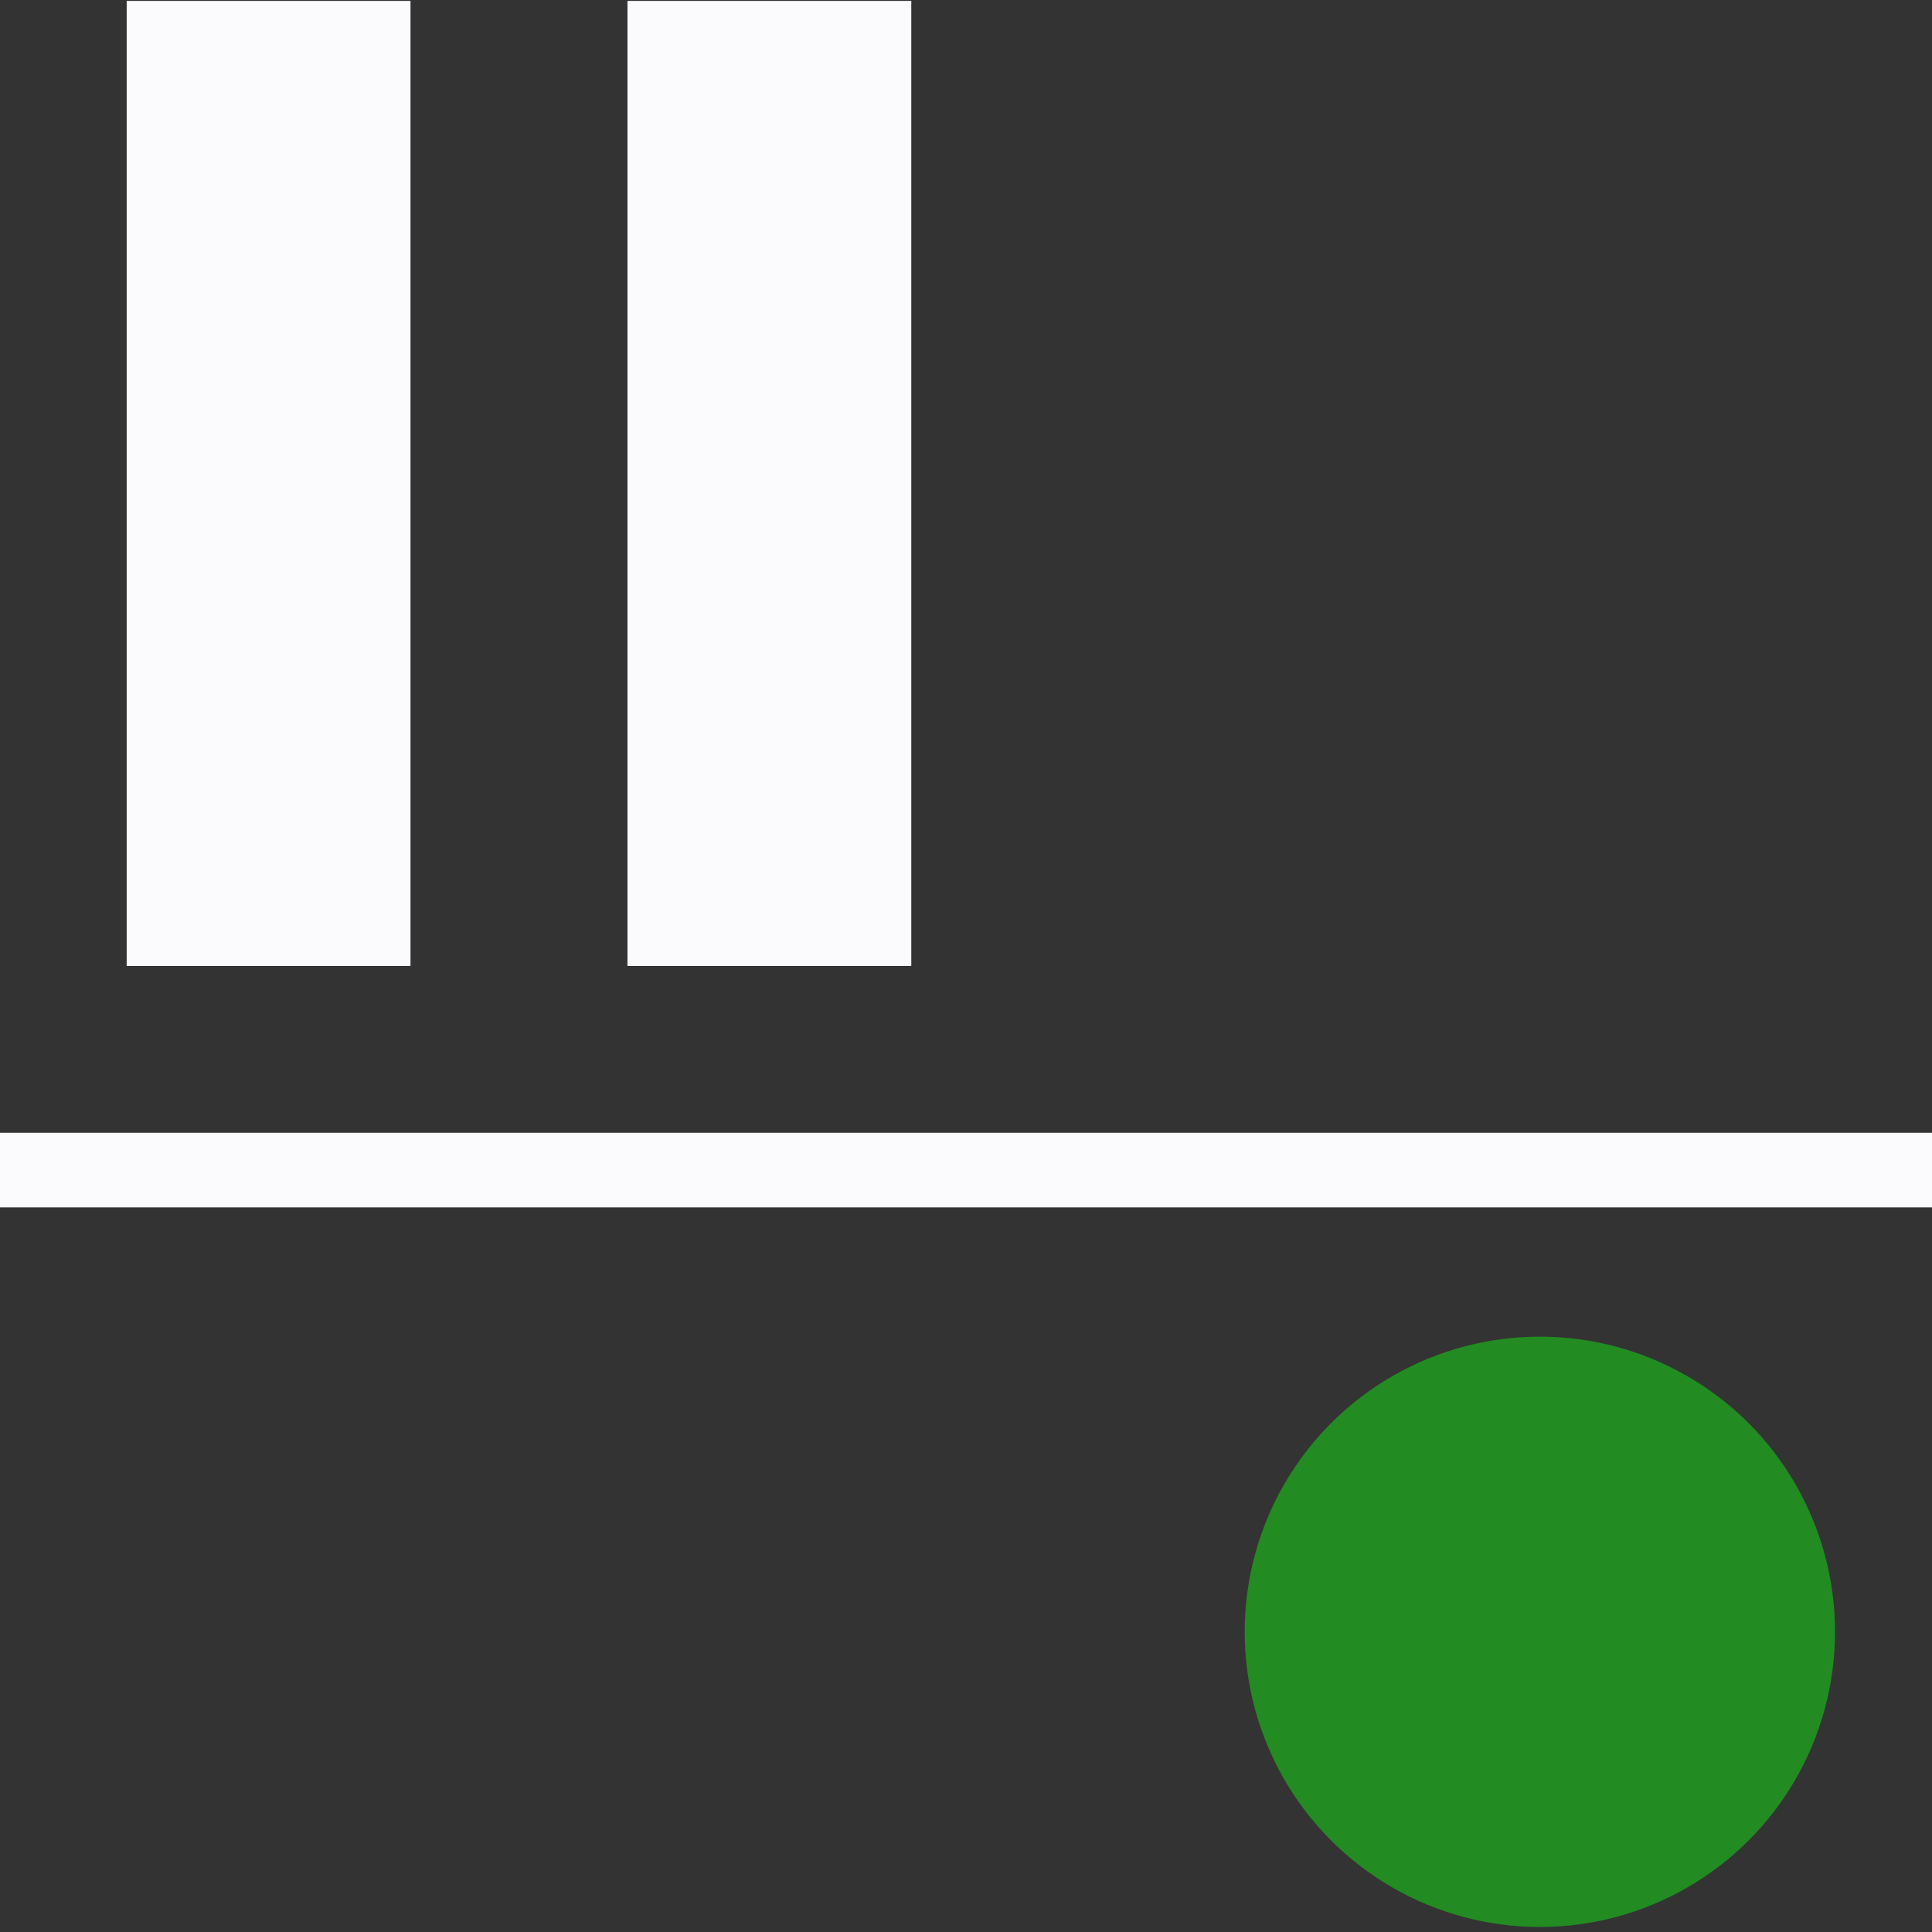 <?xml version="1.0" encoding="UTF-8" standalone="no"?>
<!-- Created with Inkscape (http://www.inkscape.org/) -->

<svg
   width="32"
   height="32"
   viewBox="0 0 32 32"
   version="1.1"
   id="svg1"
   sodipodi:docname="亮_icon.svg"
   inkscape:version="1.4 (86a8ad7, 2024-10-11)"
   xmlns:inkscape="http://www.inkscape.org/namespaces/inkscape"
   xmlns:sodipodi="http://sodipodi.sourceforge.net/DTD/sodipodi-0.dtd"
   xmlns="http://www.w3.org/2000/svg"
   xmlns:svg="http://www.w3.org/2000/svg">
  <rect x="0" y="0" width="32" height="32" fill="#333333" stroke="none"/>
  <sodipodi:namedview
     id="namedview1"
     pagecolor="#ffffff"
     bordercolor="#999999"
     borderopacity="1"
     inkscape:showpageshadow="2"
     inkscape:pageopacity="0"
     inkscape:pagecheckerboard="0"
     inkscape:deskcolor="#d1d1d1"
     inkscape:document-units="px"
     inkscape:zoom="17.169437"
     inkscape:cx="13.716233"
     inkscape:cy="12.667859"
     inkscape:window-width="1920"
     inkscape:window-height="991"
     inkscape:window-x="-9"
     inkscape:window-y="-9"
     inkscape:window-maximized="1"
     inkscape:current-layer="layer1" />
  <defs
     id="defs1" />
  <g
     inkscape:label="圖層 1"
     inkscape:groupmode="layer"
     id="layer1">
    <rect
       style="stroke-width:1.253;paint-order:fill markers stroke;fill:#fbfbfe;fill-opacity:1"
       id="rect1"
       width="4.701"
       height="15.985"
       x="2.098"
       y="0.015" />
    <rect
       style="stroke-width:0;paint-order:fill markers stroke;fill:#fbfbfe;fill-opacity:1"
       id="rect1-8"
       width="4.701"
       height="15.985"
       x="10.393"
       y="0.015" />
    <rect
       style="stroke-width:0;paint-order:fill markers stroke;fill:#fbfbfe;fill-opacity:1"
       id="rect2"
       width="32"
       height="1.236"
       x="0"
       y="18.762" />
    <circle
       style="fill:#228b22;fill-opacity:1;stroke-width:0;paint-order:fill markers stroke"
       id="path2"
       cx="25.505"
       cy="27.028"
       r="4.889" />
  </g>
</svg>
